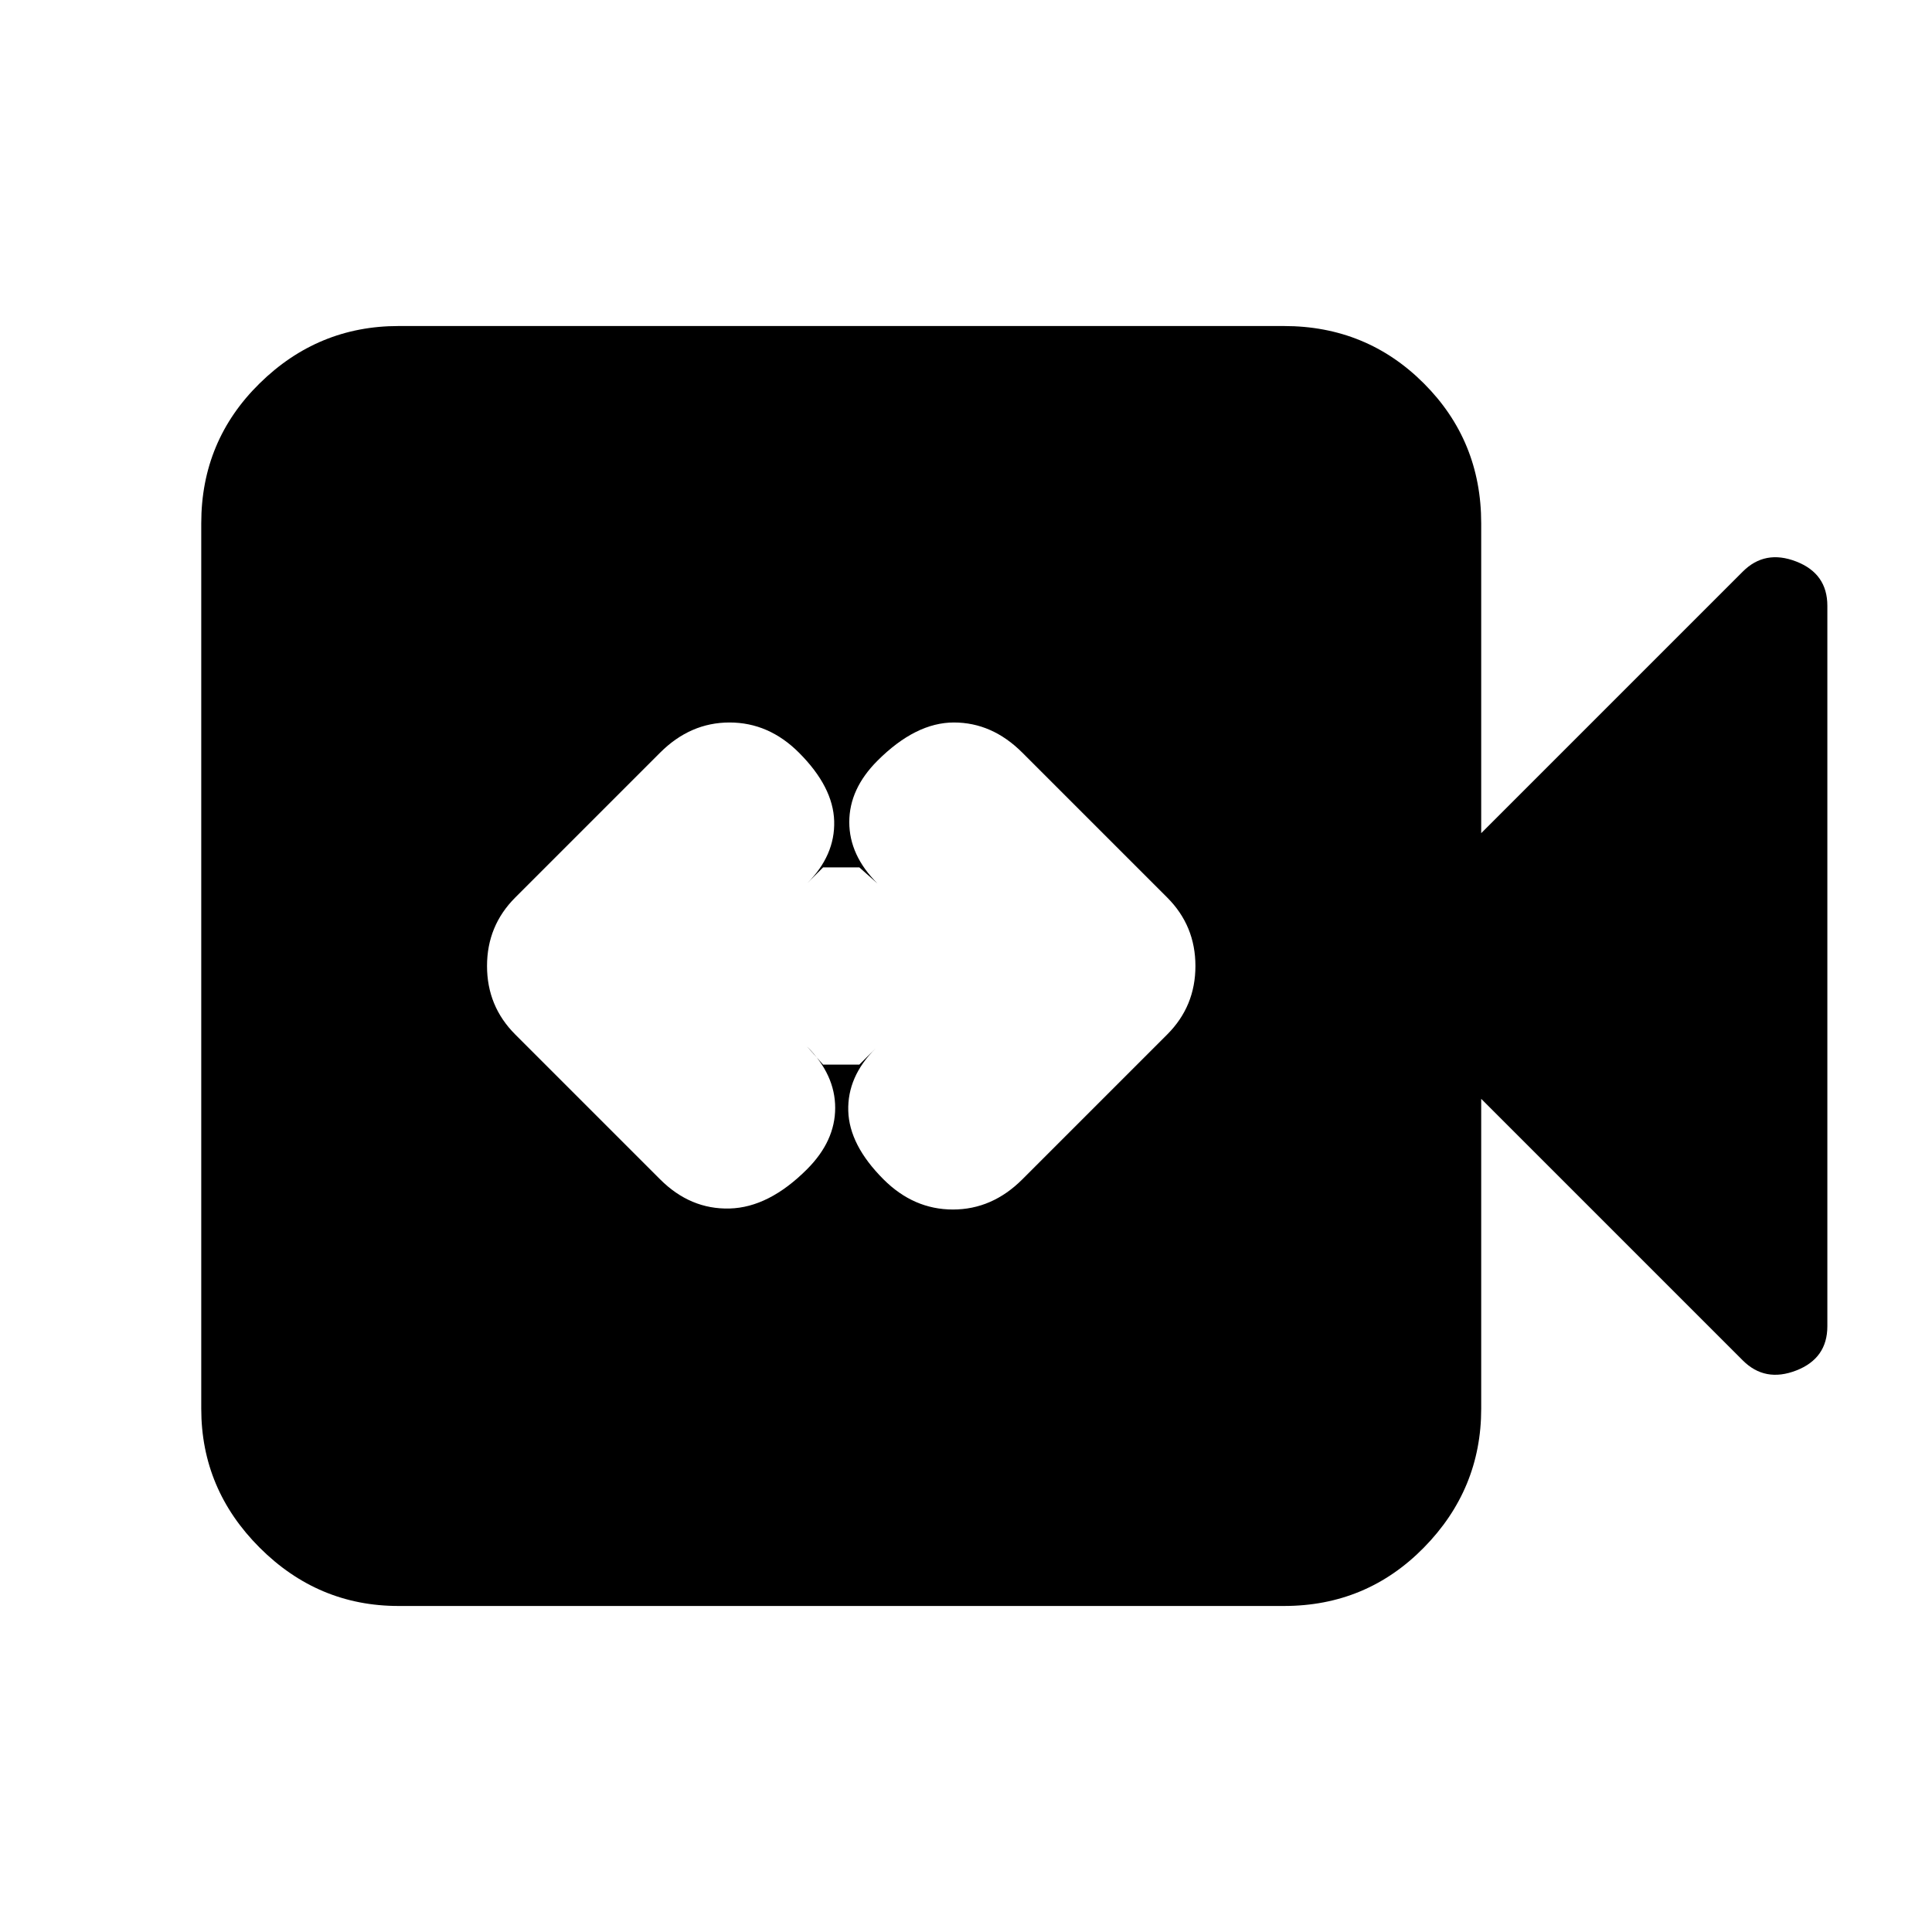 <svg xmlns="http://www.w3.org/2000/svg" height="20" viewBox="0 -960 960 960" width="20"><path d="M409-431h18l8-8q-14 14-13.5 31t17.5 34q15 15 34.5 15t34.5-15l72-72q7-7 10.5-15.5T594-480q0-10-3.5-18.5T580-514l-72-72q-15-15-34-15t-38 19q-14 14-14 30.5t14 30.5l-9-8h-18l-8 8q14-14 13.5-31T397-586q-15-15-34.5-15T328-586l-72 72q-7 7-10.5 15.5T242-480q0 10 3.5 18.5T256-446l72 72q15 15 34.5 14.5T401-379q14-14 14-30.5T401-440l8 9ZM198-162q-40 0-69-29t-29-69v-440q0-41 29-69.5t69-28.5h440q41 0 69.5 28.5T736-700v154l130-130q11-11 26.5-5t15.5 22v358q0 16-15.5 22t-26.5-5L736-414v154q0 40-28.5 69T638-162H198Z"/></svg>